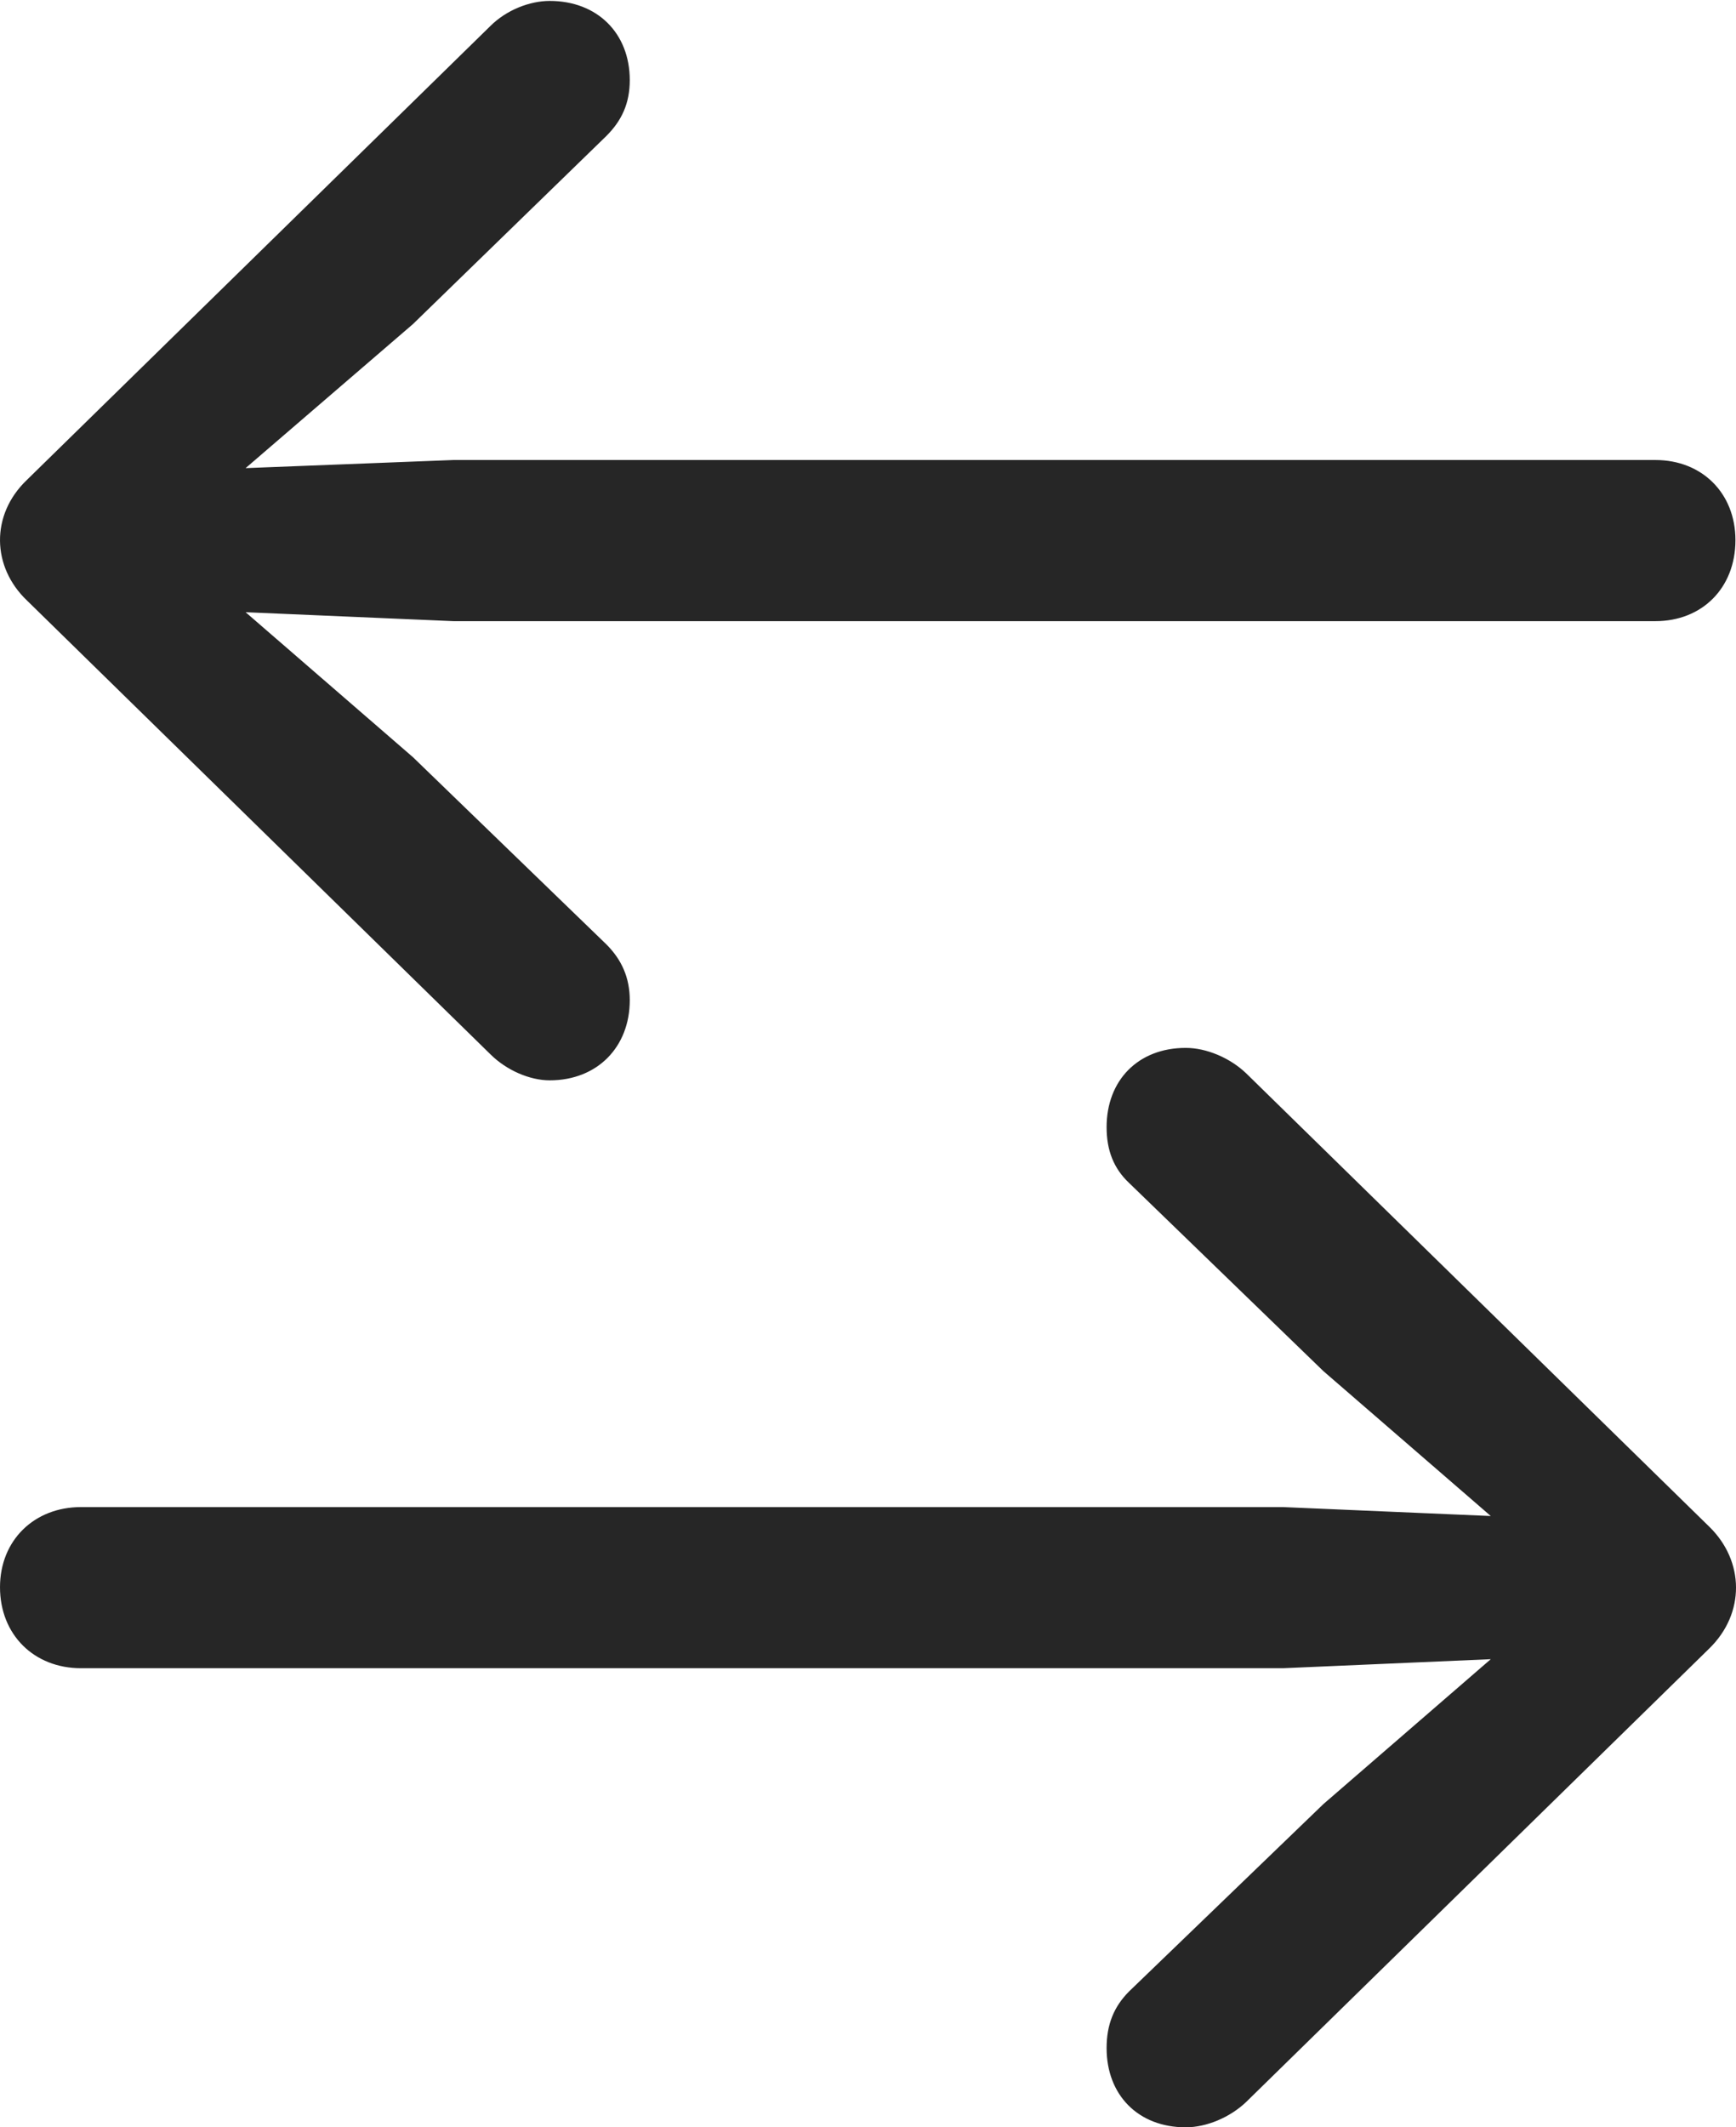 <?xml version="1.0" encoding="UTF-8"?>
<!--Generator: Apple Native CoreSVG 175.5-->
<!DOCTYPE svg
PUBLIC "-//W3C//DTD SVG 1.1//EN"
       "http://www.w3.org/Graphics/SVG/1.1/DTD/svg11.dtd">
<svg version="1.1" xmlns="http://www.w3.org/2000/svg" xmlns:xlink="http://www.w3.org/1999/xlink" width="18.844" height="23.076">
 <g>
  <rect height="23.076" opacity="0" width="18.844" x="0" y="0"/>
  <path d="M0.293 5.205C-0.107 5.586-0.088 6.152 0.293 6.514L5.322 11.435C5.498 11.611 5.752 11.719 5.967 11.719C6.484 11.719 6.836 11.357 6.836 10.85C6.836 10.605 6.748 10.41 6.582 10.244L4.482 8.213L2.666 6.641L4.922 6.738L17.969 6.738C18.477 6.738 18.838 6.377 18.838 5.859C18.838 5.352 18.477 4.99 17.969 4.99L4.922 4.99L2.666 5.078L4.482 3.516L6.582 1.475C6.748 1.309 6.836 1.123 6.836 0.869C6.836 0.361 6.484 0.01 5.967 0.01C5.752 0.01 5.498 0.107 5.322 0.283ZM18.555 17.881C18.945 17.5 18.936 16.934 18.555 16.562L13.525 11.641C13.35 11.475 13.096 11.367 12.871 11.367C12.354 11.367 12.012 11.719 12.012 12.227C12.012 12.48 12.09 12.676 12.256 12.832L14.365 14.873L16.182 16.445L13.926 16.348L0.879 16.348C0.371 16.348 4.57621e-05 16.709 4.57621e-05 17.217C4.57621e-05 17.734 0.371 18.096 0.879 18.096L13.926 18.096L16.182 17.998L14.365 19.57L12.256 21.602C12.09 21.768 12.012 21.963 12.012 22.217C12.012 22.725 12.354 23.076 12.871 23.076C13.096 23.076 13.35 22.969 13.525 22.803Z" fill="#000000" fill-opacity="0.85"/>
 </g>
</svg>
